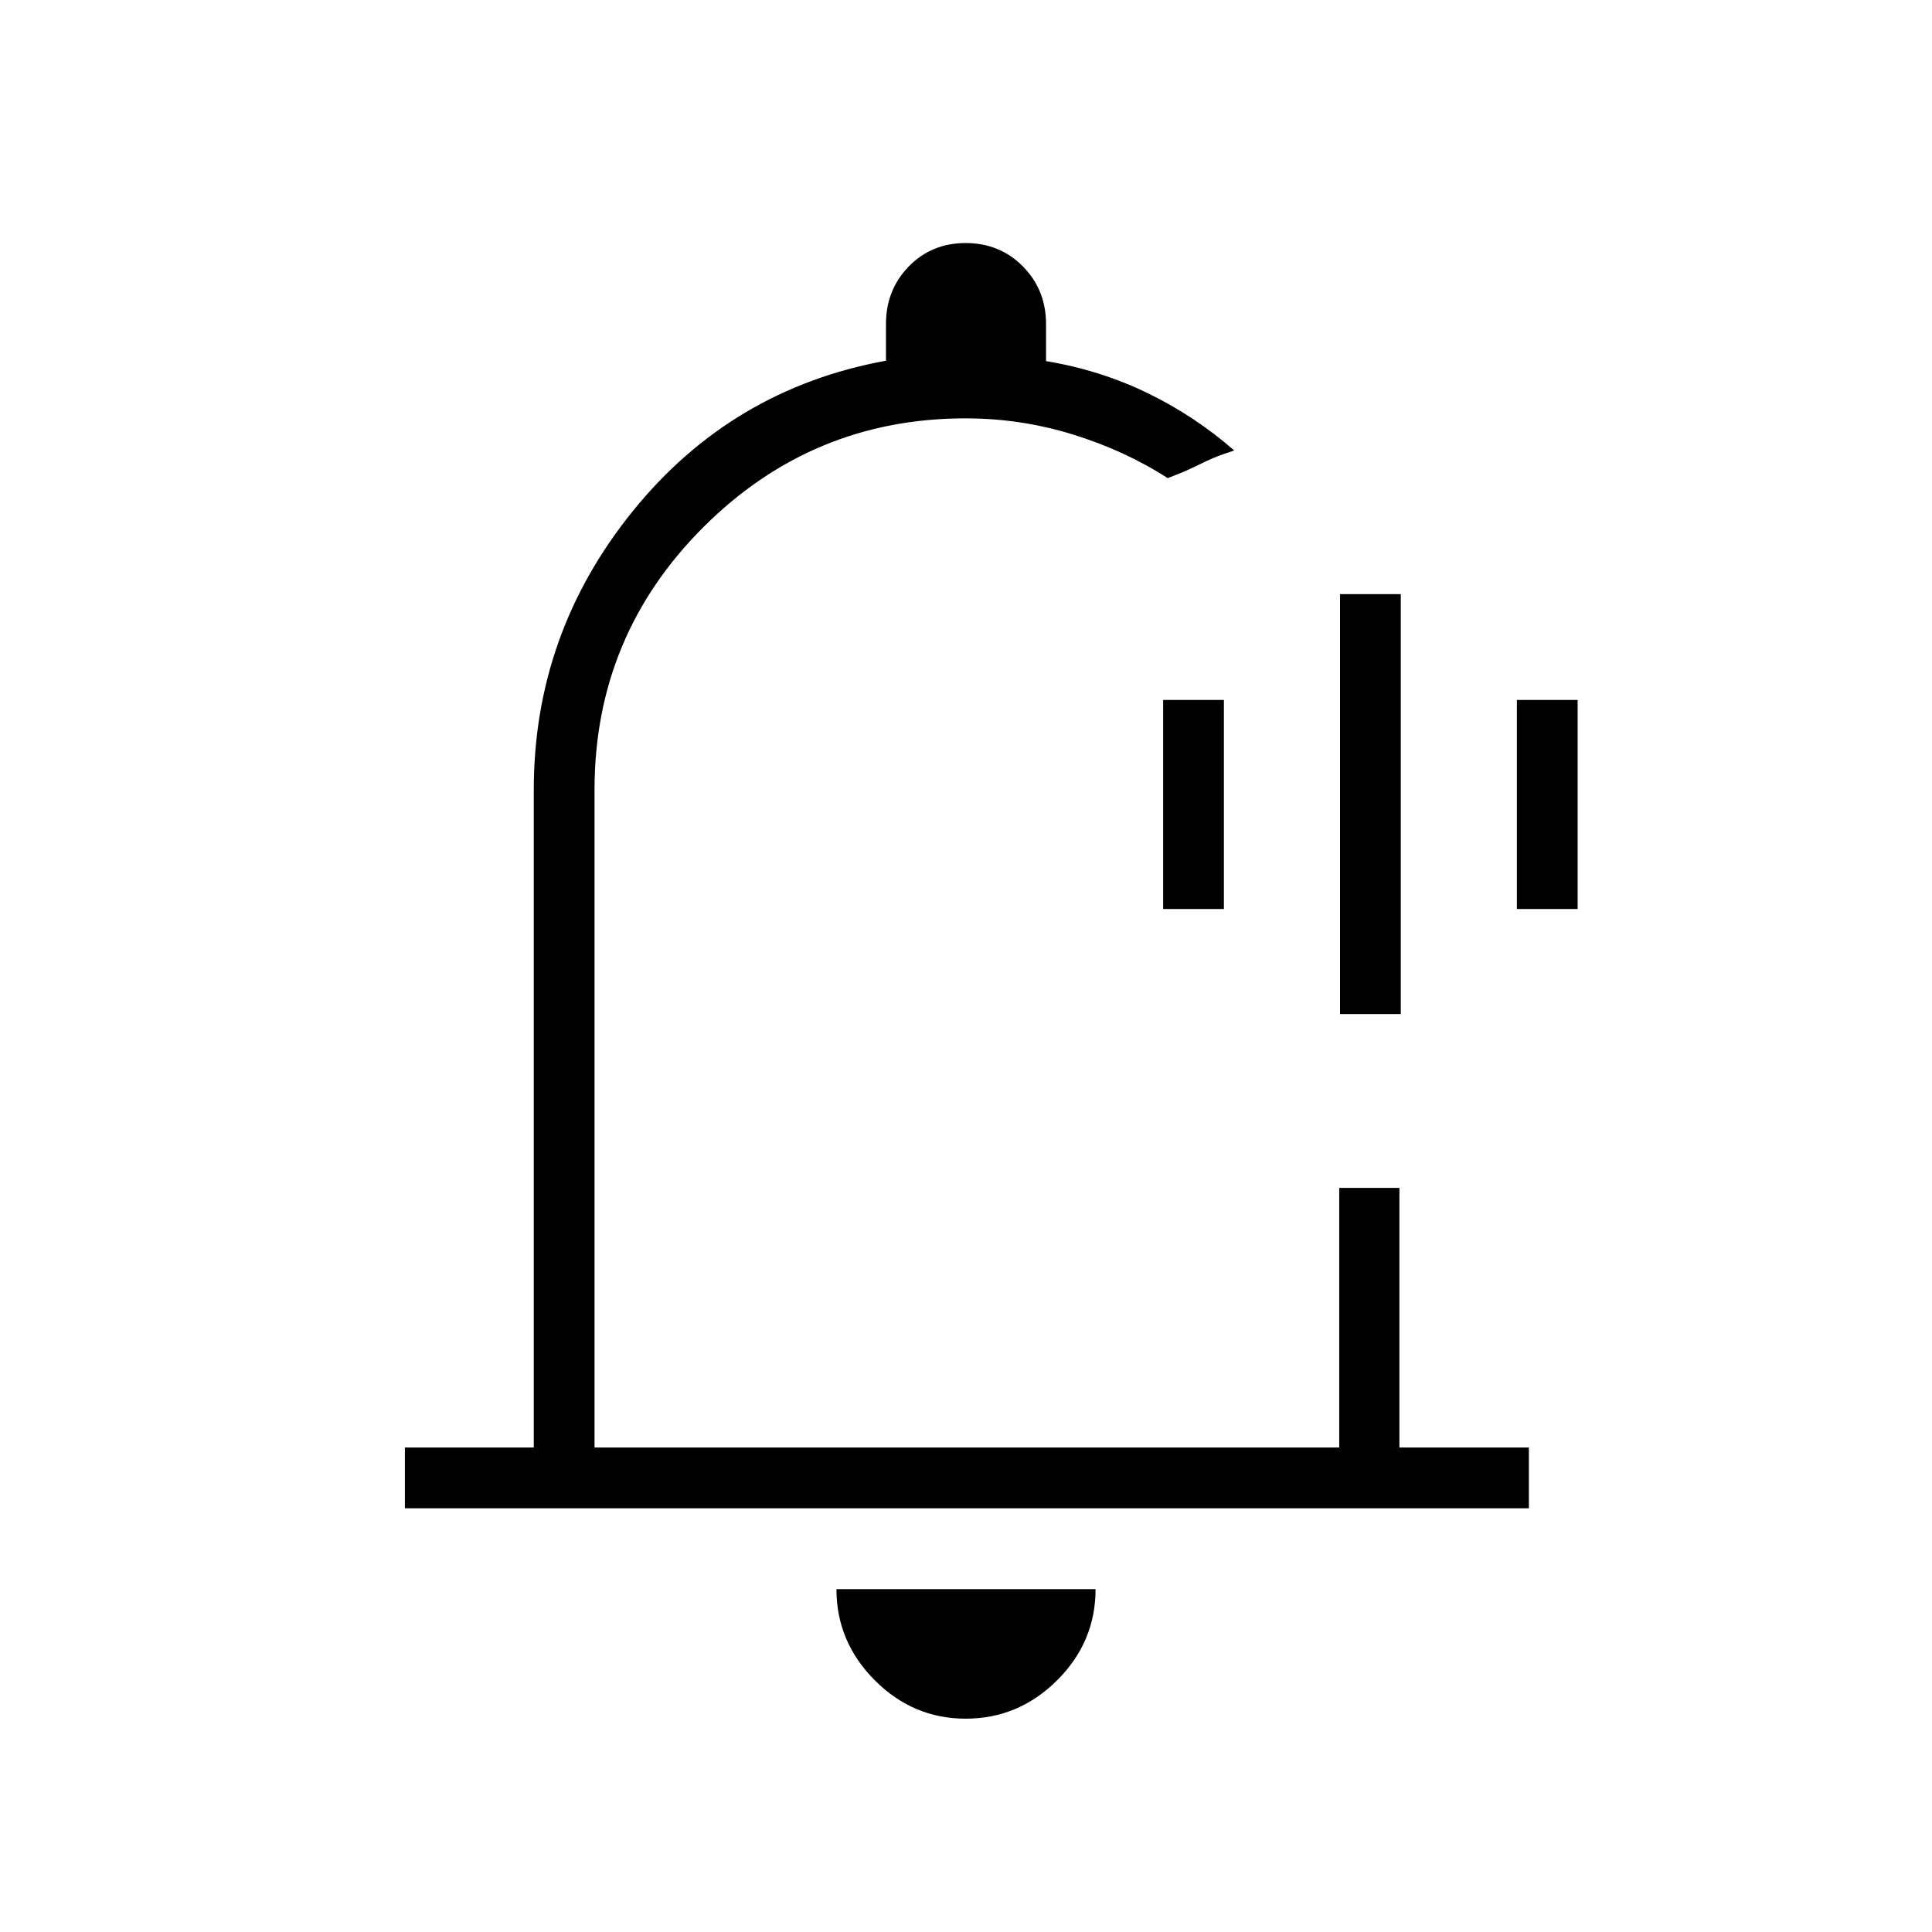<svg xmlns="http://www.w3.org/2000/svg" height="48" viewBox="0 -960 960 960" width="48"><path d="M480-496.62ZM479.86-106q-26.21 0-45.23-19.12-19.01-19.11-19.01-45.26h128.76q0 26.34-19.15 45.36Q506.07-106 479.86-106ZM201.19-210.54v-30.19h64.04v-326.81q0-77.59 49.12-138.39 49.12-60.8 125.88-74.84v-18.15q0-17.06 11.33-28.68 11.33-11.63 28.29-11.63t28.44 11.63q11.48 11.62 11.48 28.68v18.35q26.96 4.49 50.42 15.88 23.46 11.38 43.08 28.52l-5.16 1.76q-5.16 1.76-11.56 4.92-6.4 3.17-11.36 5.12l-4.96 1.95q-21.47-13.8-47.33-21.75-25.86-7.95-53.09-7.95-76.16 0-130.27 54.03-54.12 54.03-54.12 130.55v326.81h370.04v-129h29.9v129h64.33v30.19h-558.5Zm464.66-245.58v-208.65h30.19v208.65h-30.19Zm-87.89-52.19v-103.88h30.19v103.88h-30.19Zm175.77 0v-103.88h30.19v103.88h-30.19Z"/></svg>
